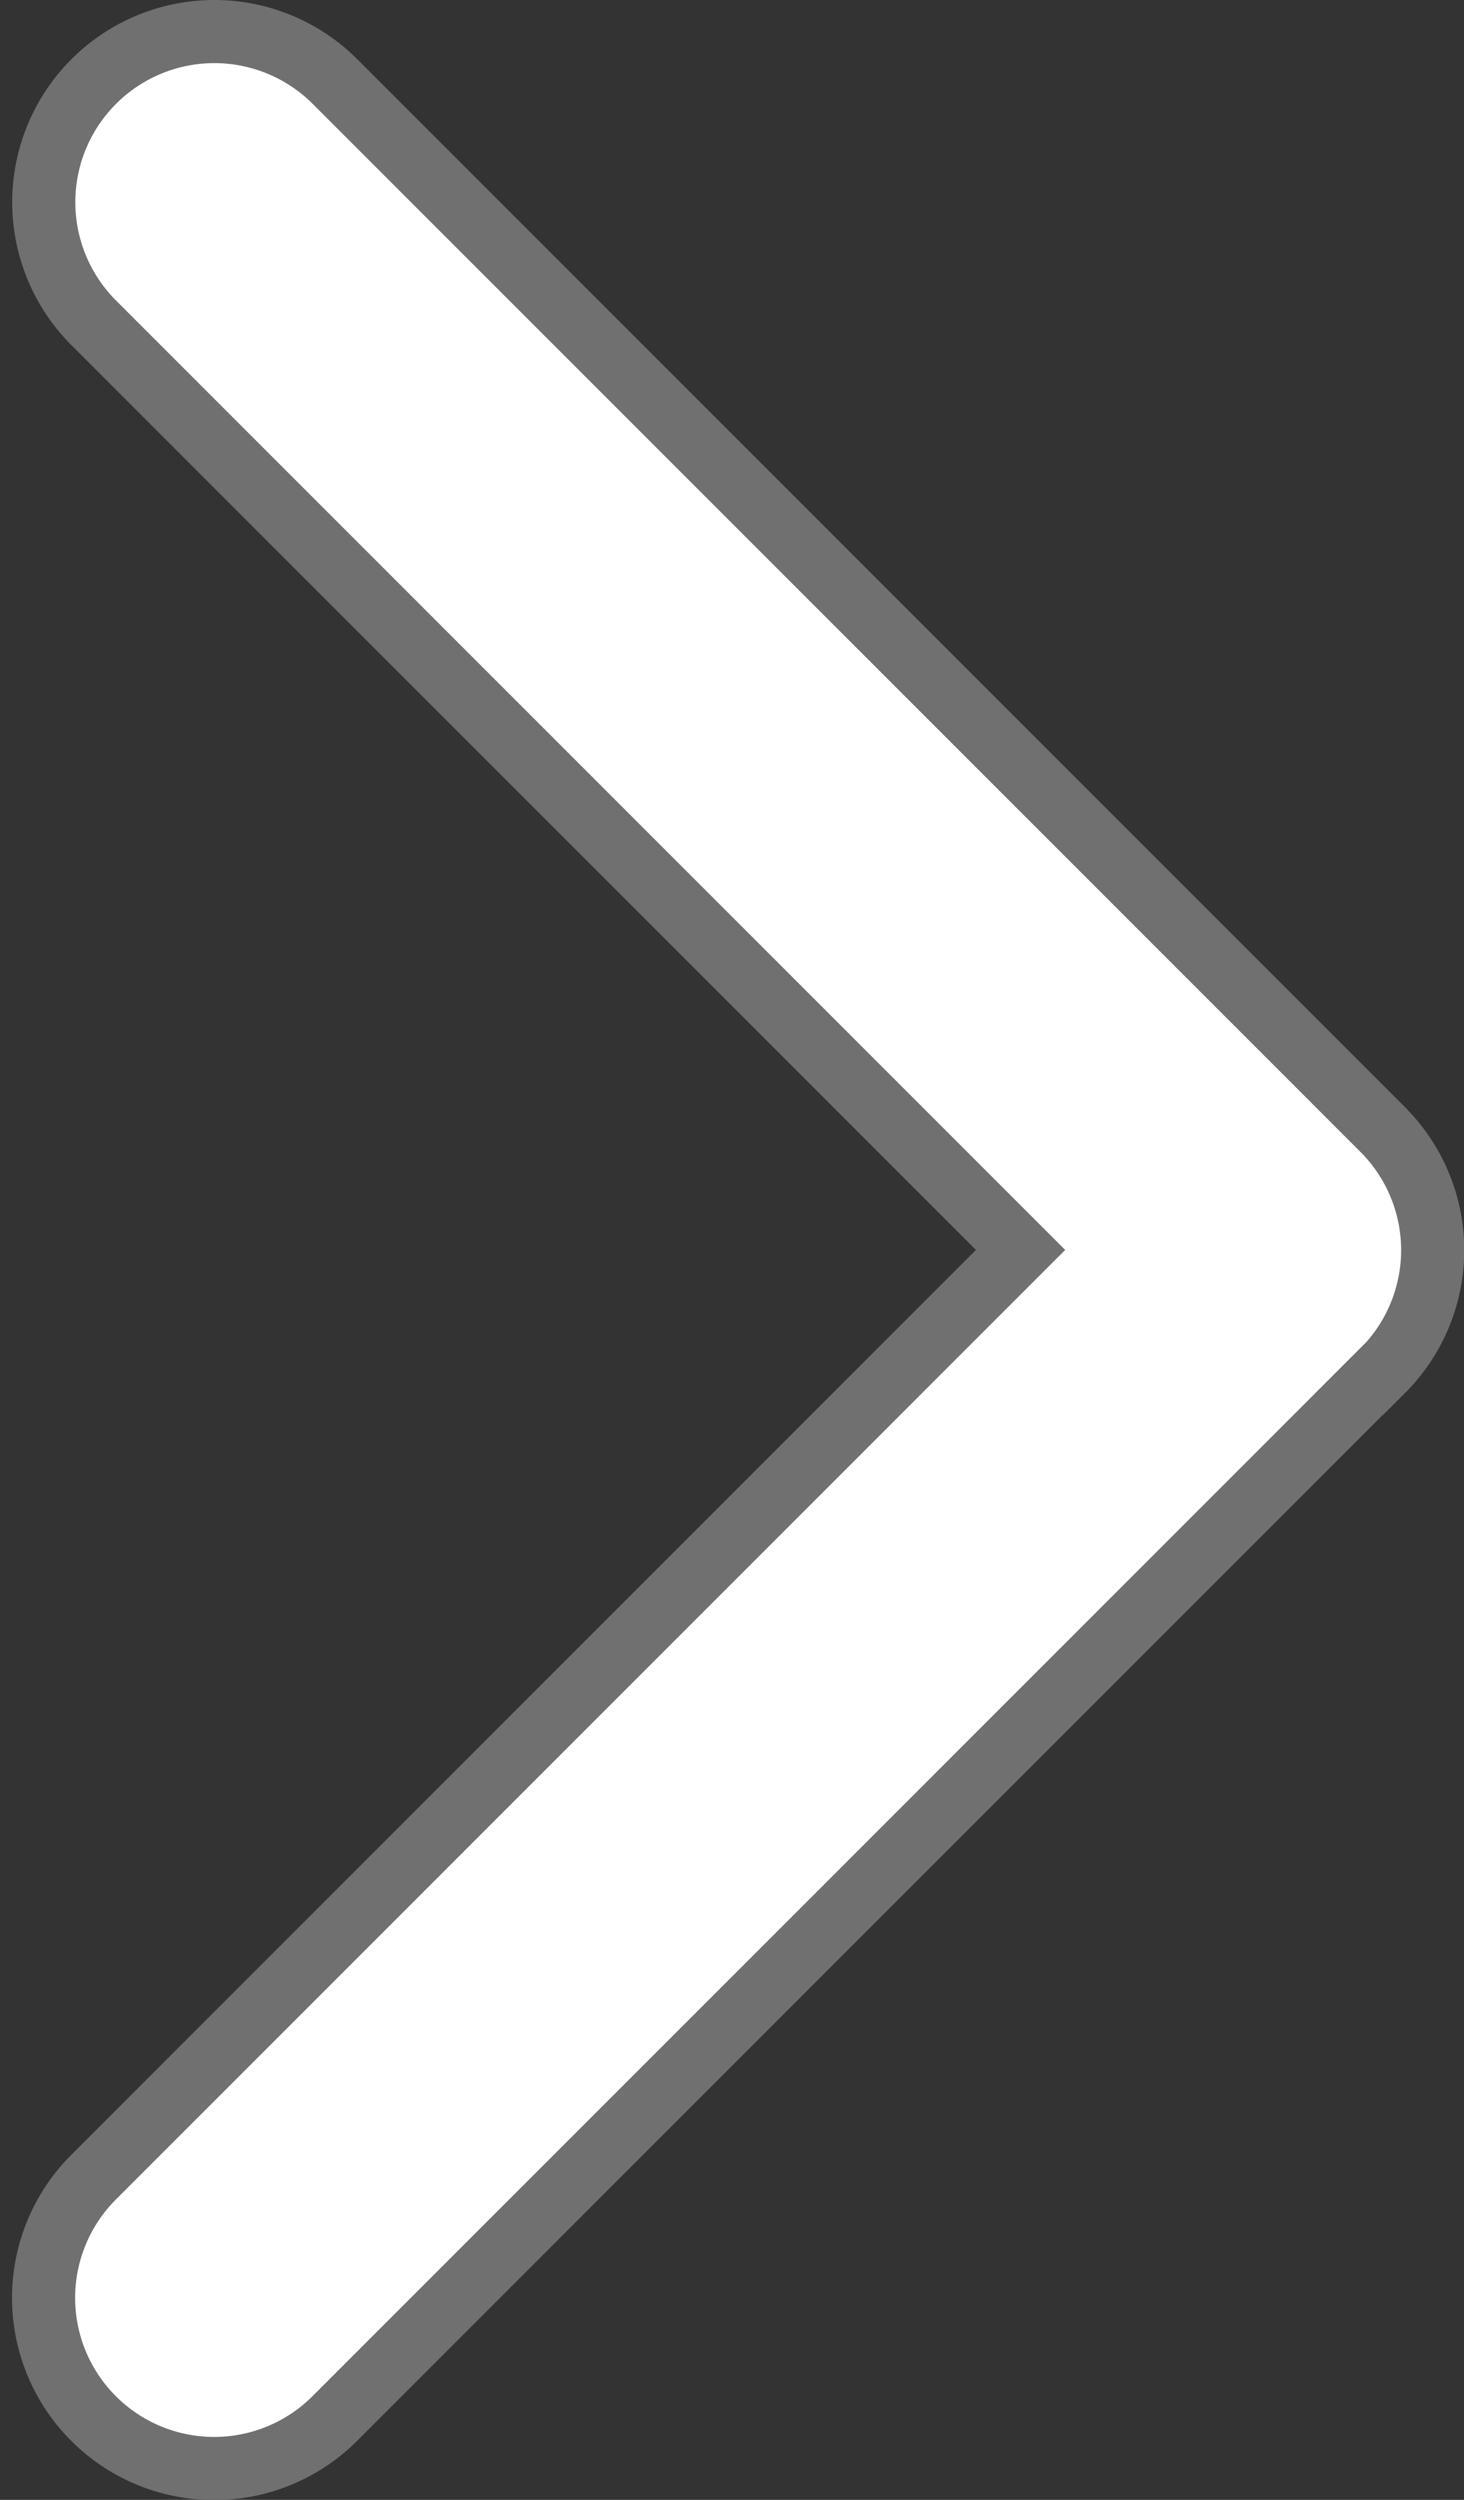 <svg xmlns="http://www.w3.org/2000/svg" width="23.197" height="39.6" viewBox="0 0 23.197 39.6"><rect x="0" y="0" width="23.197" height="39.6" fill="#333333" stroke="none"/><defs><style>.a{fill:#fff;stroke:#707070;}</style></defs><g transform="translate(0.694 0.5)"><path class="a" d="M118.35,21.211l-16.6,16.6a2.7,2.7,0,0,1-3.823-3.822L112.616,19.3,97.93,4.614A2.7,2.7,0,0,1,101.753.792l16.6,16.6a2.7,2.7,0,0,1,0,3.822Z" transform="translate(-97.139 0)"/></g></svg>